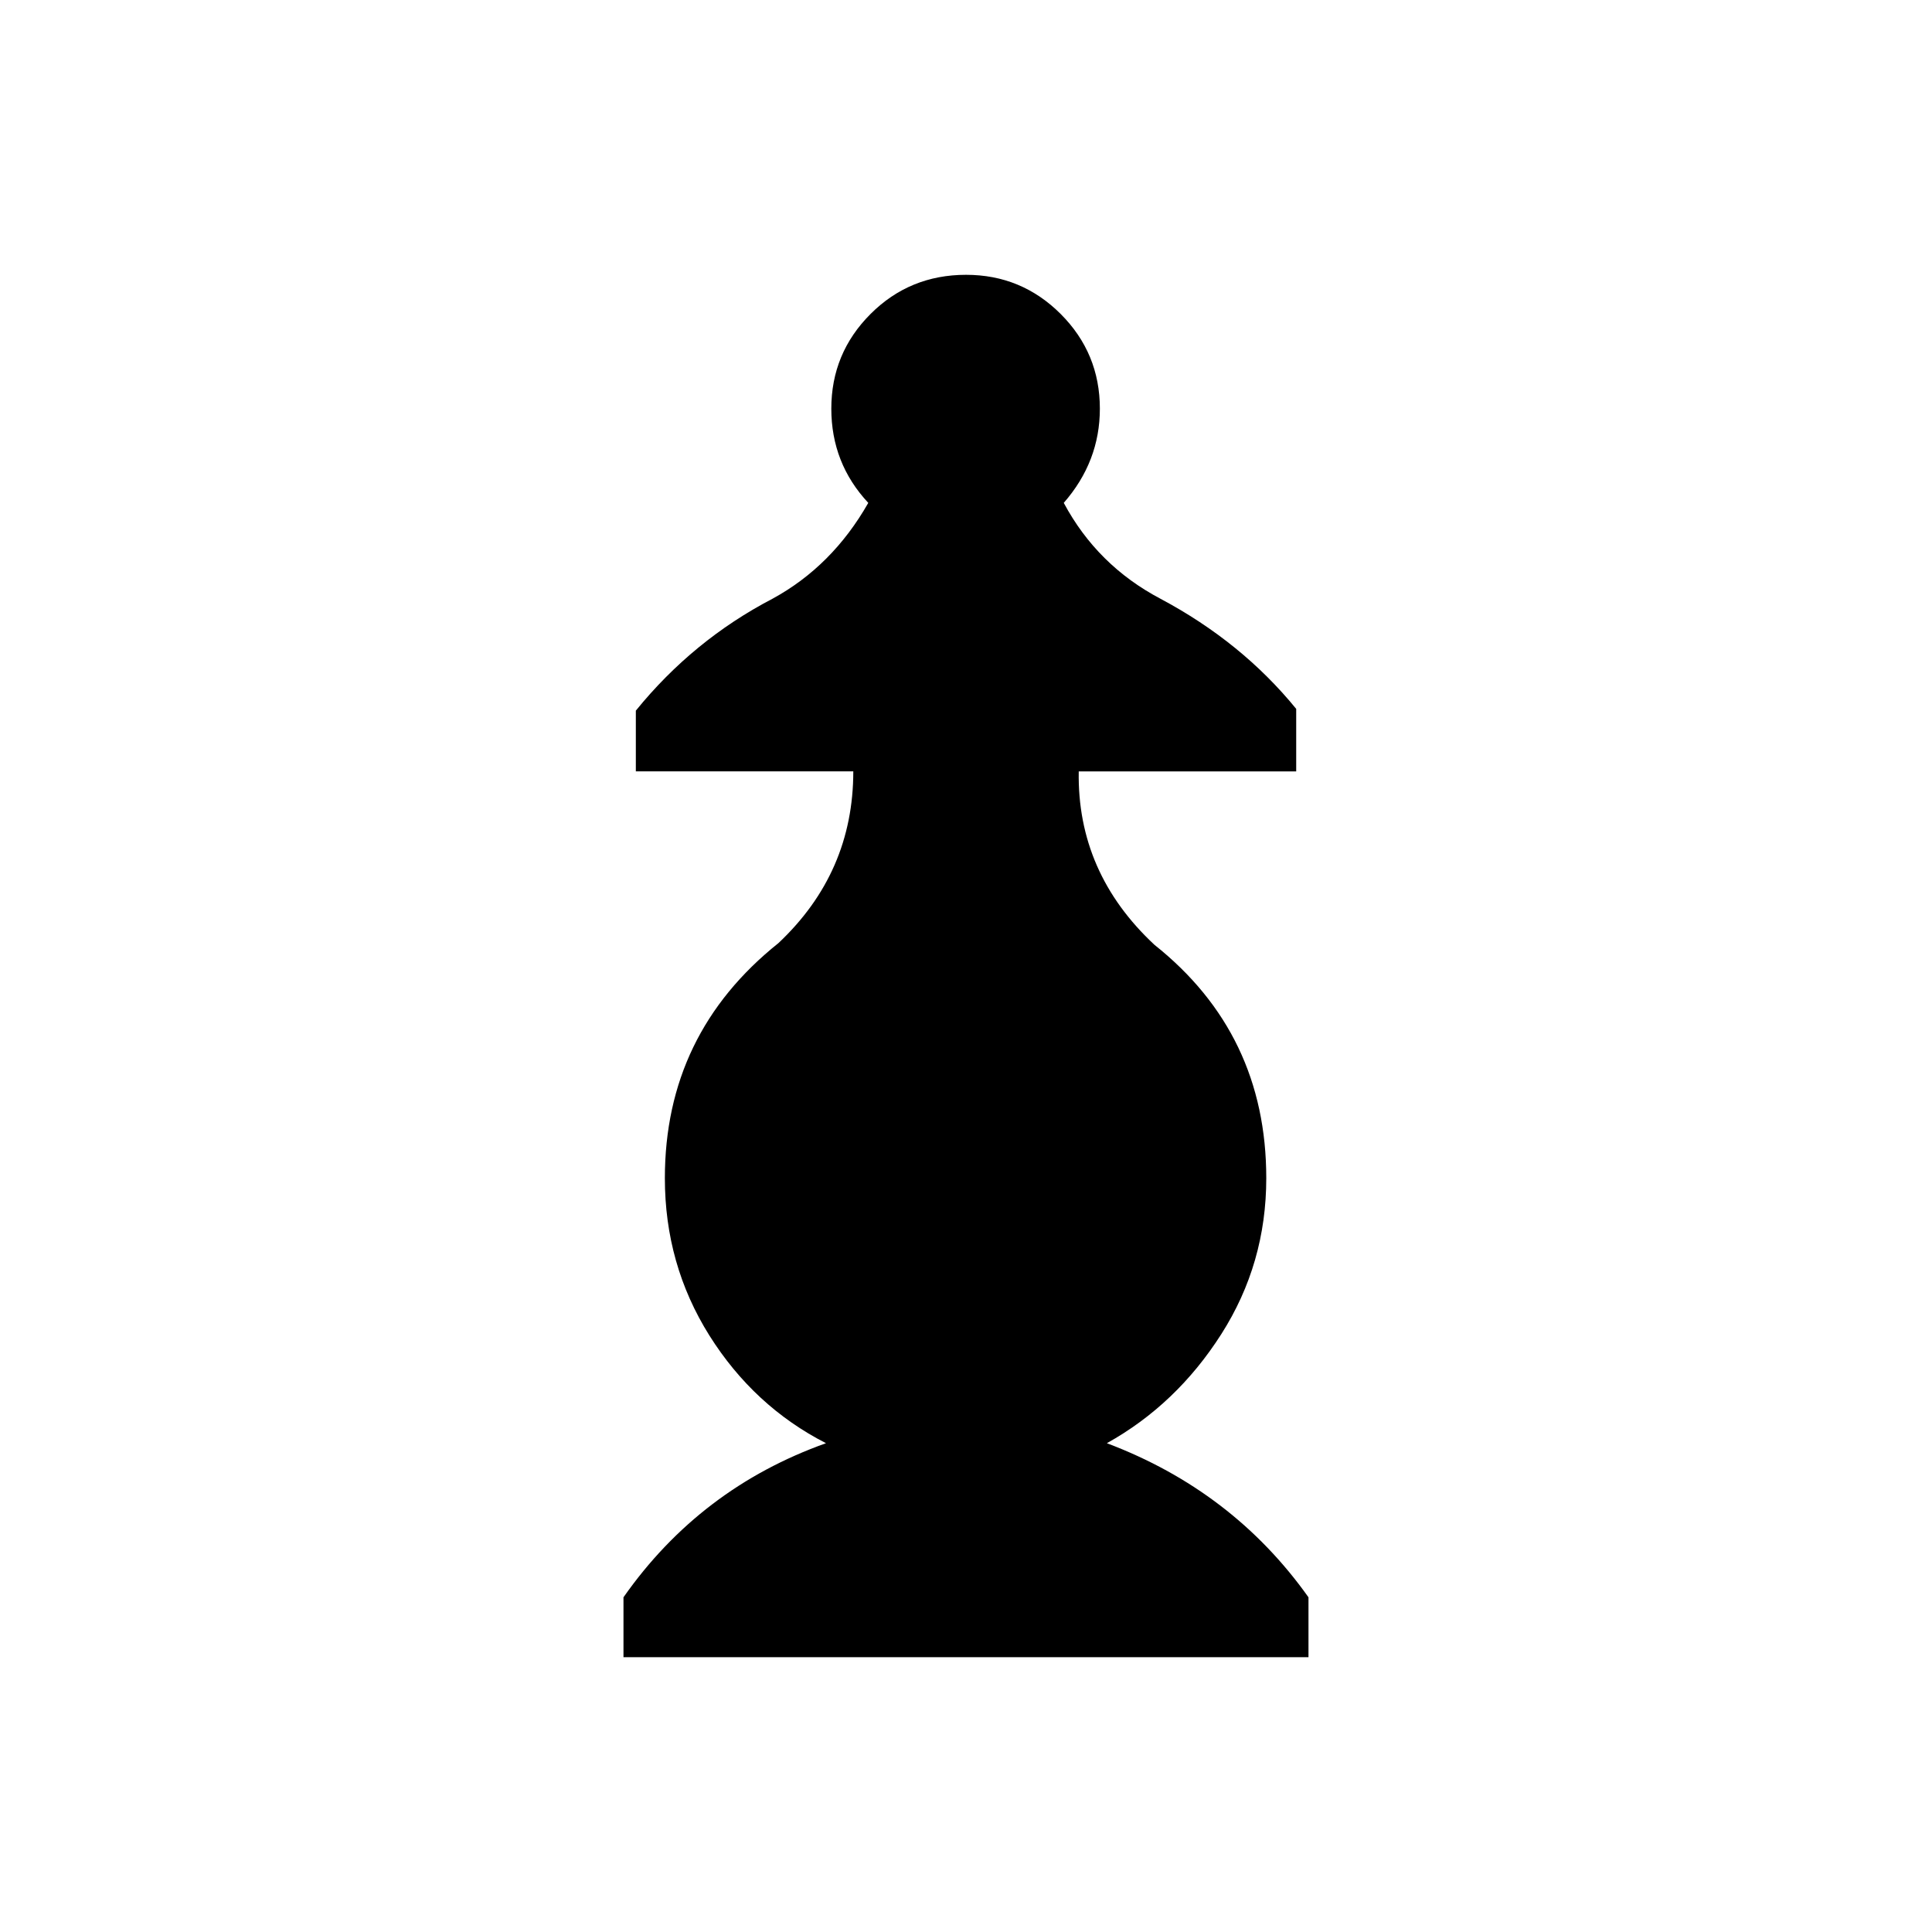 <?xml version="1.0" encoding="UTF-8" standalone="no"?>
<!-- Generator: Adobe Illustrator 15.0.0, SVG Export Plug-In . SVG Version: 6.00 Build 0)  -->
<!DOCTYPE svg  PUBLIC '-//W3C//DTD SVG 1.1//EN'  'http://www.w3.org/Graphics/SVG/1.1/DTD/svg11.dtd'>
<svg id="layer" xmlns="http://www.w3.org/2000/svg" xml:space="preserve" height="45px" viewBox="0 0 45 45" width="45px" version="1.1" y="0px" x="0px" xmlns:xlink="http://www.w3.org/1999/xlink" enable-background="new 0 0 45 45">
<g id="piece">
	<path d="m25.781 33.615c1.955 0.738 3.521 1.935 4.696 3.589v1.395h-15.955v-1.395c1.189-1.695 2.762-2.892 4.717-3.589-1.121-0.574-2.027-1.412-2.718-2.512-0.69-1.102-1.035-2.321-1.035-3.661 0-2.242 0.882-4.067 2.646-5.476 1.162-1.094 1.743-2.427 1.743-3.999h-5.065v-1.415c0.889-1.094 1.948-1.962 3.179-2.604 0.93-0.506 1.675-1.251 2.235-2.235-0.574-0.615-0.861-1.347-0.861-2.194 0-0.861 0.304-1.596 0.913-2.205 0.607-0.608 1.35-0.913 2.225-0.913 0.861 0 1.596 0.304 2.205 0.913 0.607 0.608 0.912 1.343 0.912 2.205 0 0.82-0.28 1.552-0.841 2.194 0.52 0.971 1.271 1.716 2.256 2.235 1.258 0.67 2.311 1.524 3.158 2.563v1.456h-5.065c-0.027 1.572 0.561 2.919 1.764 4.04 1.736 1.381 2.604 3.192 2.604 5.435 0 1.326-0.349 2.536-1.046 3.63s-1.587 1.942-2.667 2.543z"/>
</g>
</svg>
